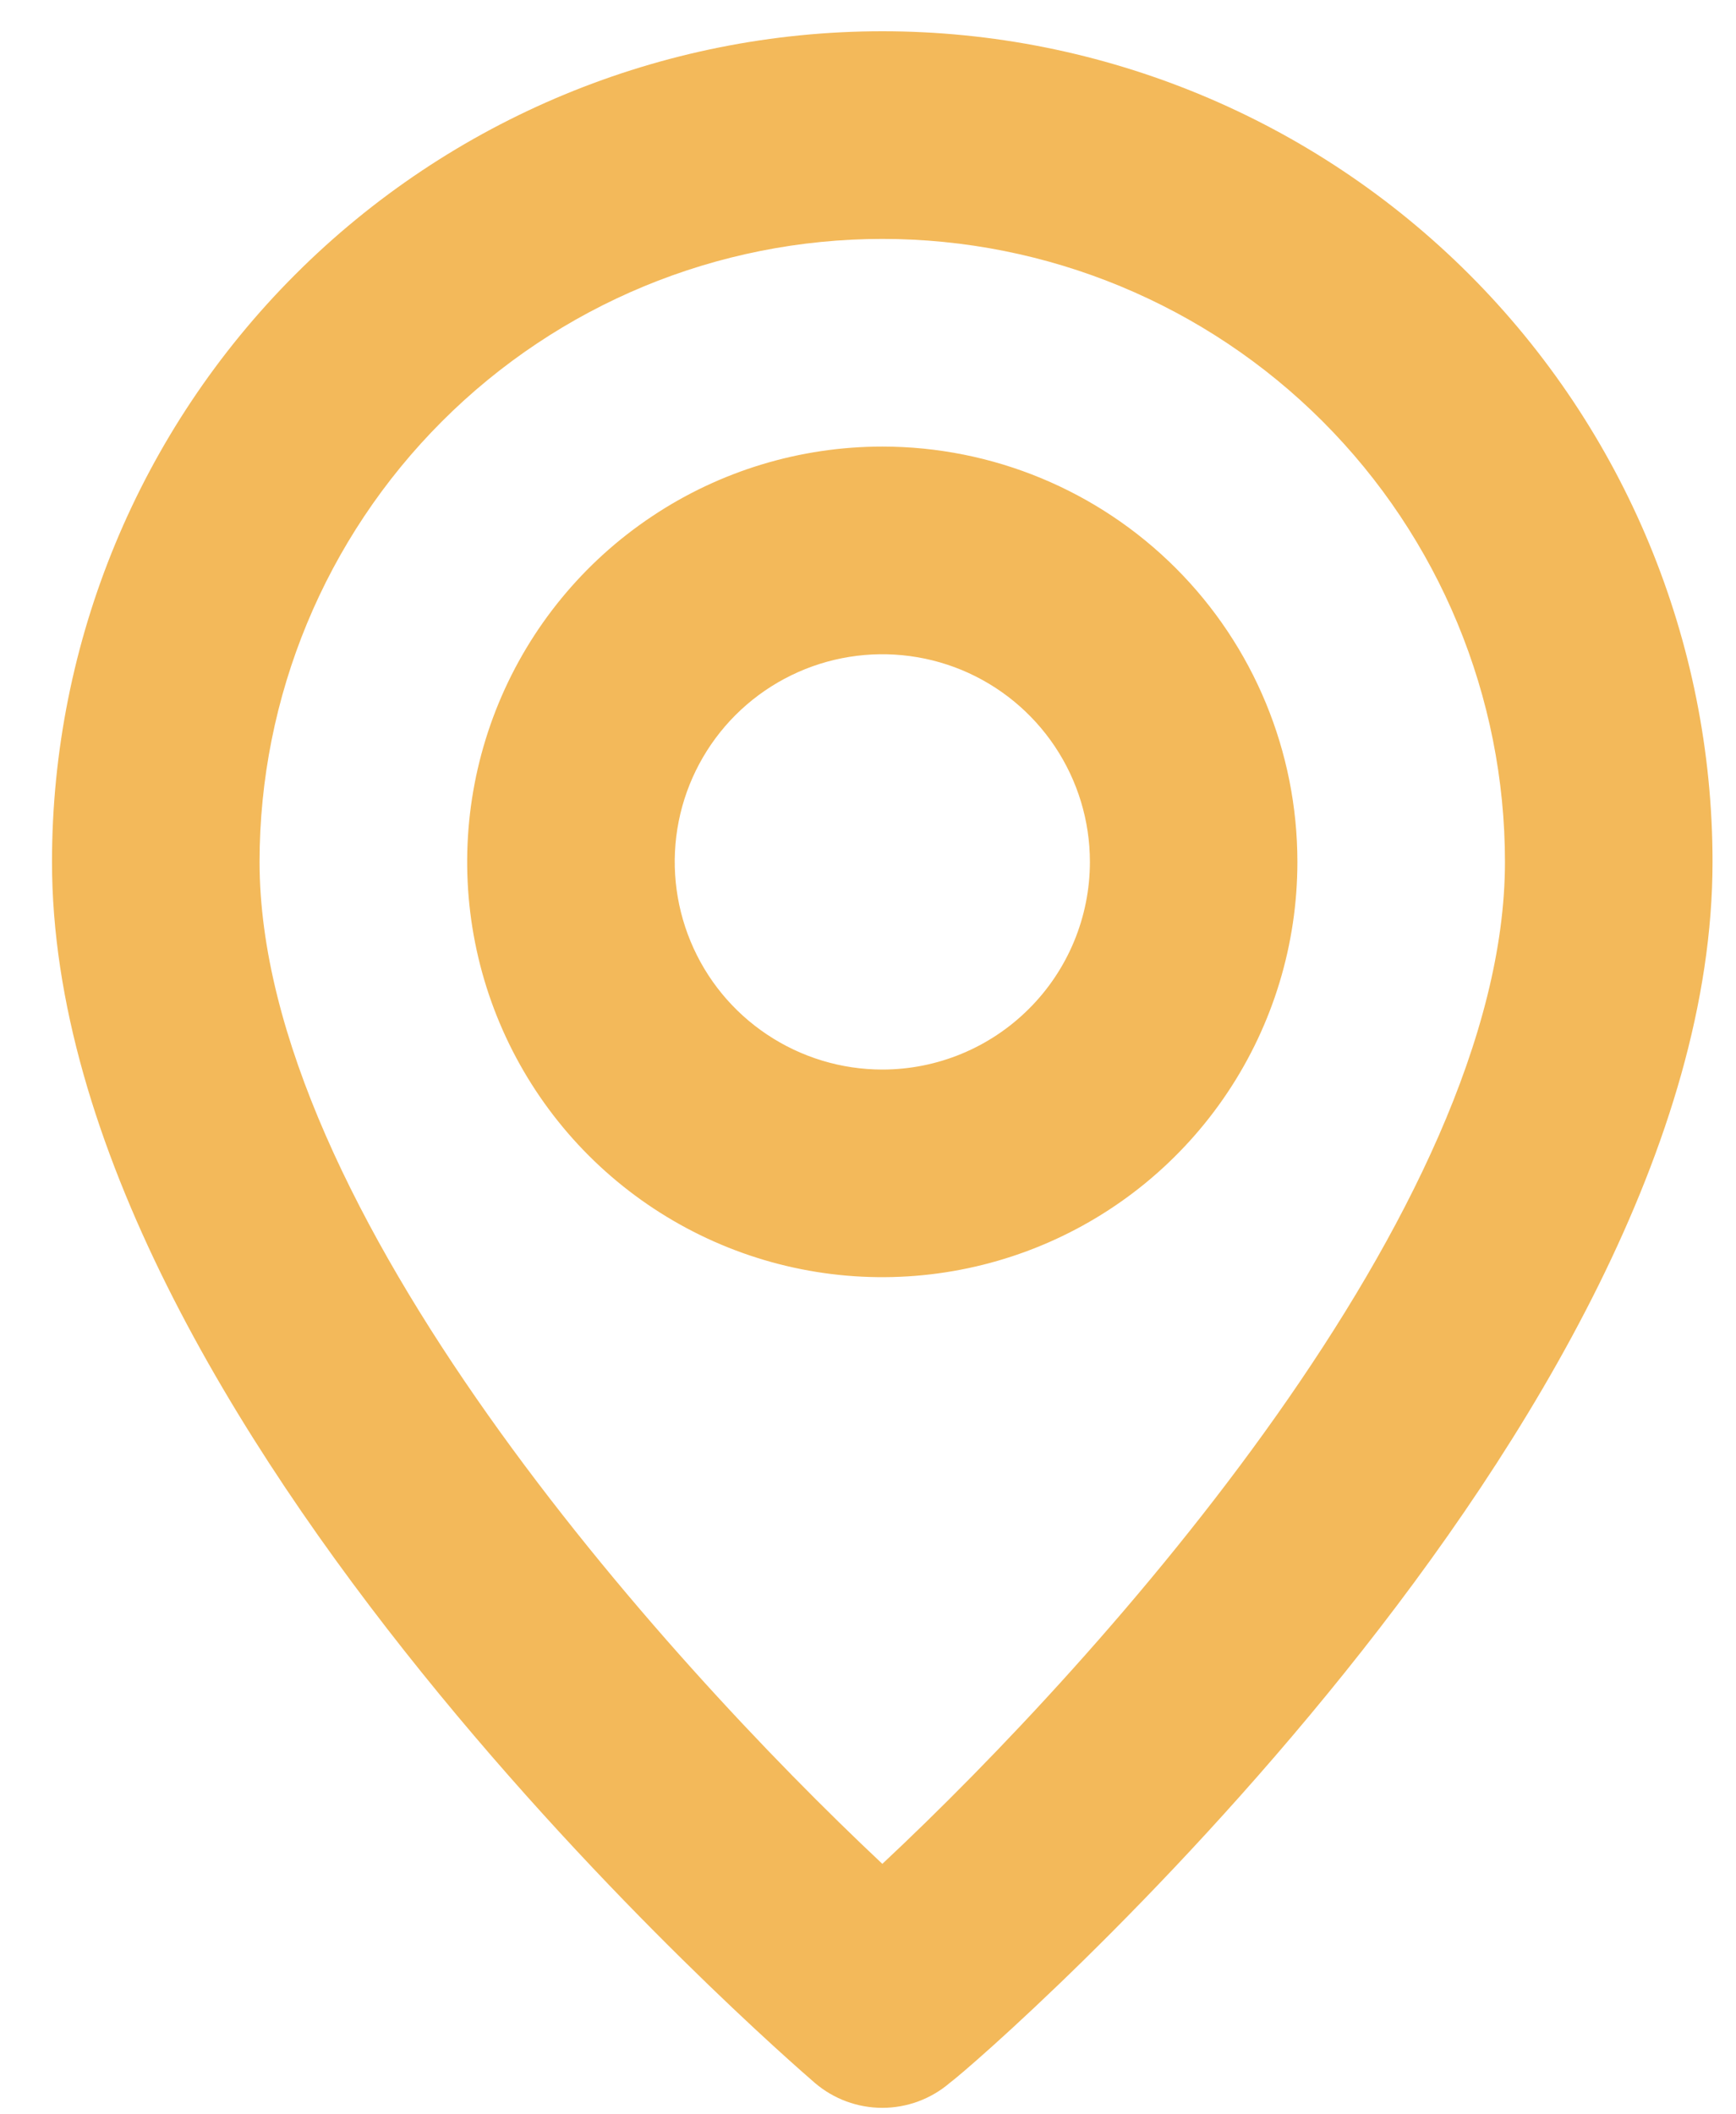 <svg width="23" height="28" viewBox="0 0 23 28" fill="none" xmlns="http://www.w3.org/2000/svg">
<path d="M11.69 0.414C8.772 0.414 5.974 1.573 3.911 3.636C1.848 5.699 0.689 8.496 0.689 11.414C0.689 18.839 10.383 27.226 10.796 27.584C11.045 27.797 11.362 27.914 11.69 27.914C12.017 27.914 12.334 27.797 12.583 27.584C13.065 27.226 22.689 18.839 22.689 11.414C22.689 8.496 21.53 5.699 19.468 3.636C17.405 1.573 14.607 0.414 11.69 0.414ZM11.69 24.683C8.761 21.933 3.439 16.006 3.439 11.414C3.439 9.226 4.309 7.127 5.856 5.58C7.403 4.033 9.501 3.164 11.69 3.164C13.877 3.164 15.976 4.033 17.523 5.58C19.07 7.127 19.939 9.226 19.939 11.414C19.939 16.006 14.618 21.946 11.69 24.683ZM11.69 5.914C10.602 5.914 9.538 6.236 8.634 6.841C7.729 7.445 7.024 8.304 6.608 9.309C6.192 10.314 6.083 11.42 6.295 12.487C6.507 13.554 7.031 14.534 7.8 15.303C8.57 16.072 9.55 16.596 10.617 16.808C11.683 17.02 12.789 16.911 13.794 16.495C14.799 16.079 15.658 15.374 16.262 14.47C16.867 13.565 17.189 12.502 17.189 11.414C17.189 9.955 16.61 8.556 15.579 7.525C14.547 6.493 13.148 5.914 11.69 5.914ZM11.69 14.164C11.146 14.164 10.614 14.002 10.162 13.7C9.709 13.398 9.357 12.969 9.149 12.466C8.941 11.964 8.886 11.411 8.992 10.877C9.098 10.344 9.36 9.854 9.745 9.469C10.13 9.085 10.62 8.823 11.153 8.717C11.686 8.611 12.239 8.665 12.742 8.873C13.244 9.081 13.674 9.434 13.976 9.886C14.278 10.338 14.44 10.87 14.44 11.414C14.44 12.143 14.15 12.843 13.634 13.358C13.118 13.874 12.419 14.164 11.69 14.164Z" fill="#F3B95A"/>
</svg>
